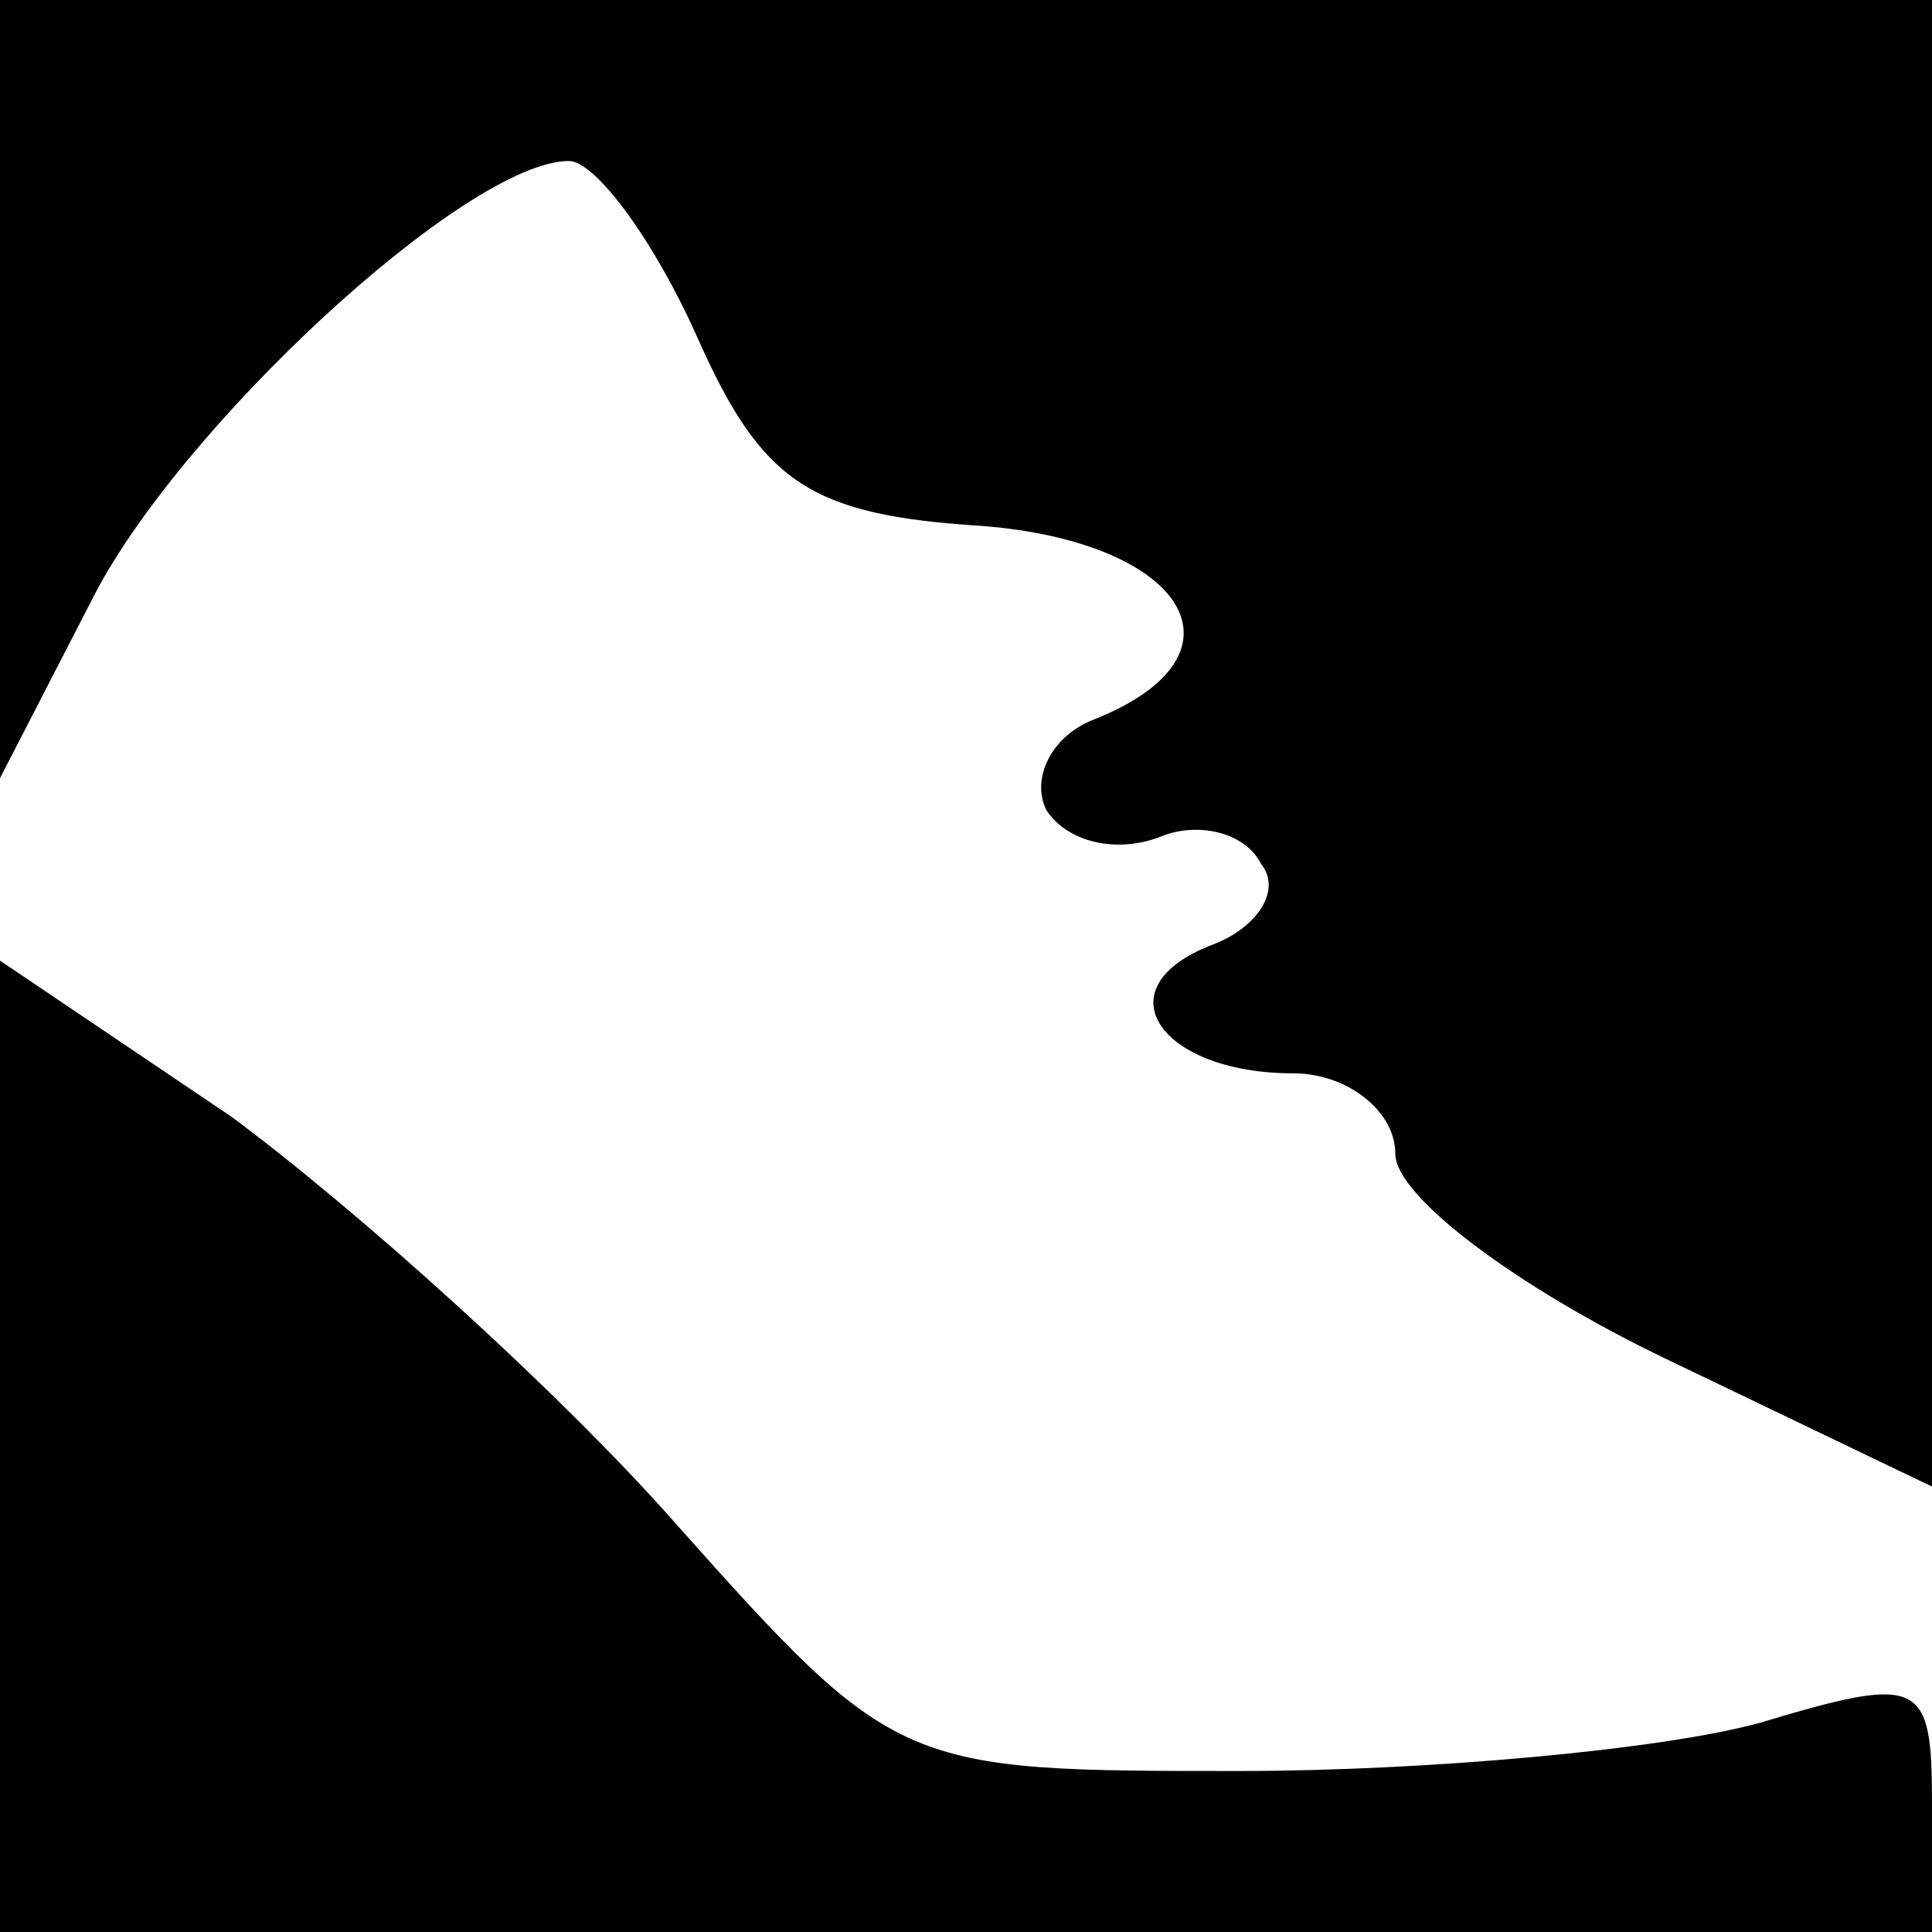 <?xml version="1.0" standalone="no"?>
<!DOCTYPE svg PUBLIC "-//W3C//DTD SVG 20010904//EN"
 "http://www.w3.org/TR/2001/REC-SVG-20010904/DTD/svg10.dtd">
<svg version="1.0" xmlns="http://www.w3.org/2000/svg"
 width="36pt" height="36pt" viewBox="0 0 36 36"
 preserveAspectRatio="xMidYMid meet">

<g transform="translate(0,36) scale(0.1,-0.1)"
fill="#000000" stroke="none">
<path d="M0 288 l0 -73 17 33 c16 32 70 82 89 82 5 0 16 -15 24 -33 12 -27 21
-33 53 -35 38 -3 51 -24 21 -36 -8 -3 -12 -11 -9 -17 4 -6 13 -8 21 -5 7 3 16
1 19 -5 4 -5 -1 -12 -9 -15 -21 -8 -10 -24 15 -24 10 0 19 -7 19 -15 0 -8 23
-25 50 -38 l50 -24 0 138 0 139 -180 0 -180 0 0 -72z"/>
<path d="M0 90 l0 -90 180 0 180 0 0 24 c0 23 -2 24 -32 15 -18 -5 -62 -9 -97
-9 -63 0 -64 0 -105 46 -22 25 -60 59 -83 76 l-43 29 0 -91z"/>
</g>
</svg>
